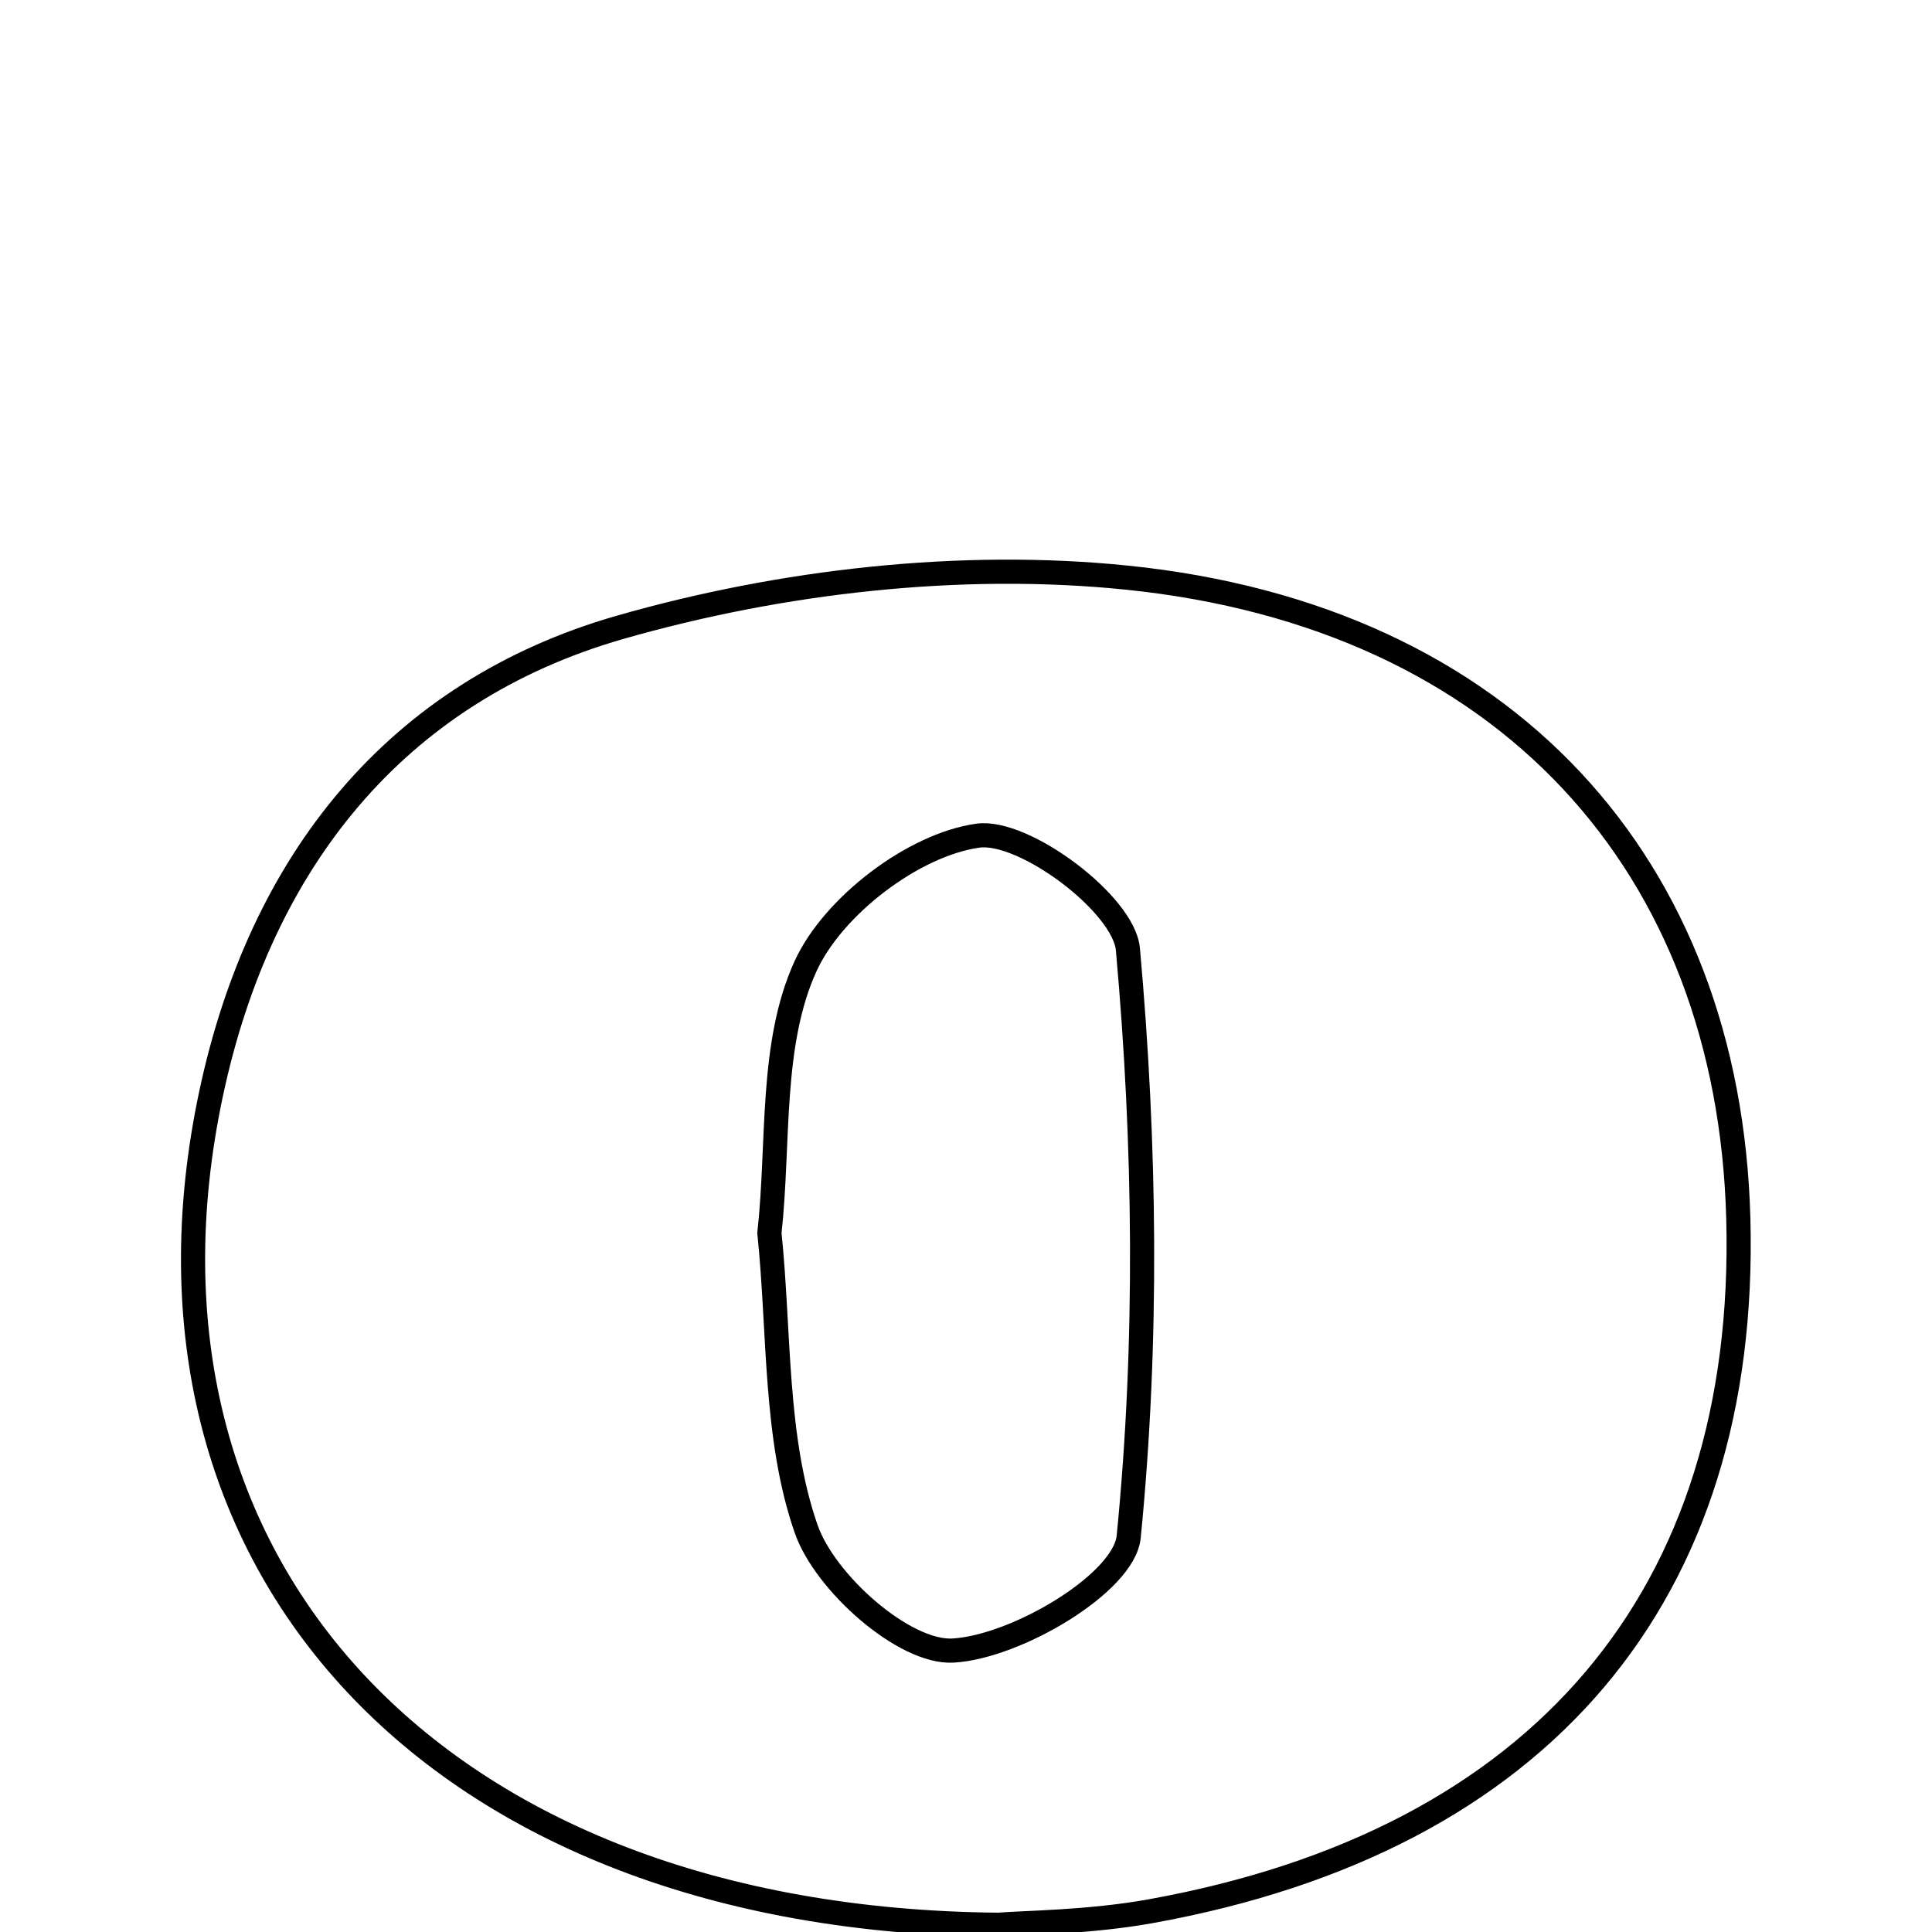 <svg xmlns="http://www.w3.org/2000/svg" viewBox="0.0 0.0 24.0 24.0" height="200px" width="200px"><path fill="none" stroke="black" stroke-width=".3" stroke-opacity="1.0"  filling="0" d="M14.002 7.176 C18.715 7.66 21.477 10.754 21.594 15.138 C21.719 19.815 19.142 22.868 14.293 23.742 C13.522 23.881 12.726 23.883 12.402 23.91 C5.384 23.848 1.382 19.414 2.622 13.587 C3.235 10.703 4.922 8.591 7.702 7.793 C9.705 7.219 11.936 6.964 14.002 7.176"></path>
<path fill="none" stroke="black" stroke-width=".3" stroke-opacity="1.0"  filling="0" d="M12.146 10.381 C12.72 10.3 13.961 11.231 14.011 11.791 C14.229 14.212 14.26 16.676 14.021 19.091 C13.964 19.666 12.624 20.46 11.838 20.504 C11.235 20.538 10.247 19.664 10.014 18.992 C9.619 17.855 9.686 16.558 9.558 15.317 C9.681 14.199 9.563 12.972 10.007 12.002 C10.348 11.255 11.348 10.493 12.146 10.381"></path></svg>